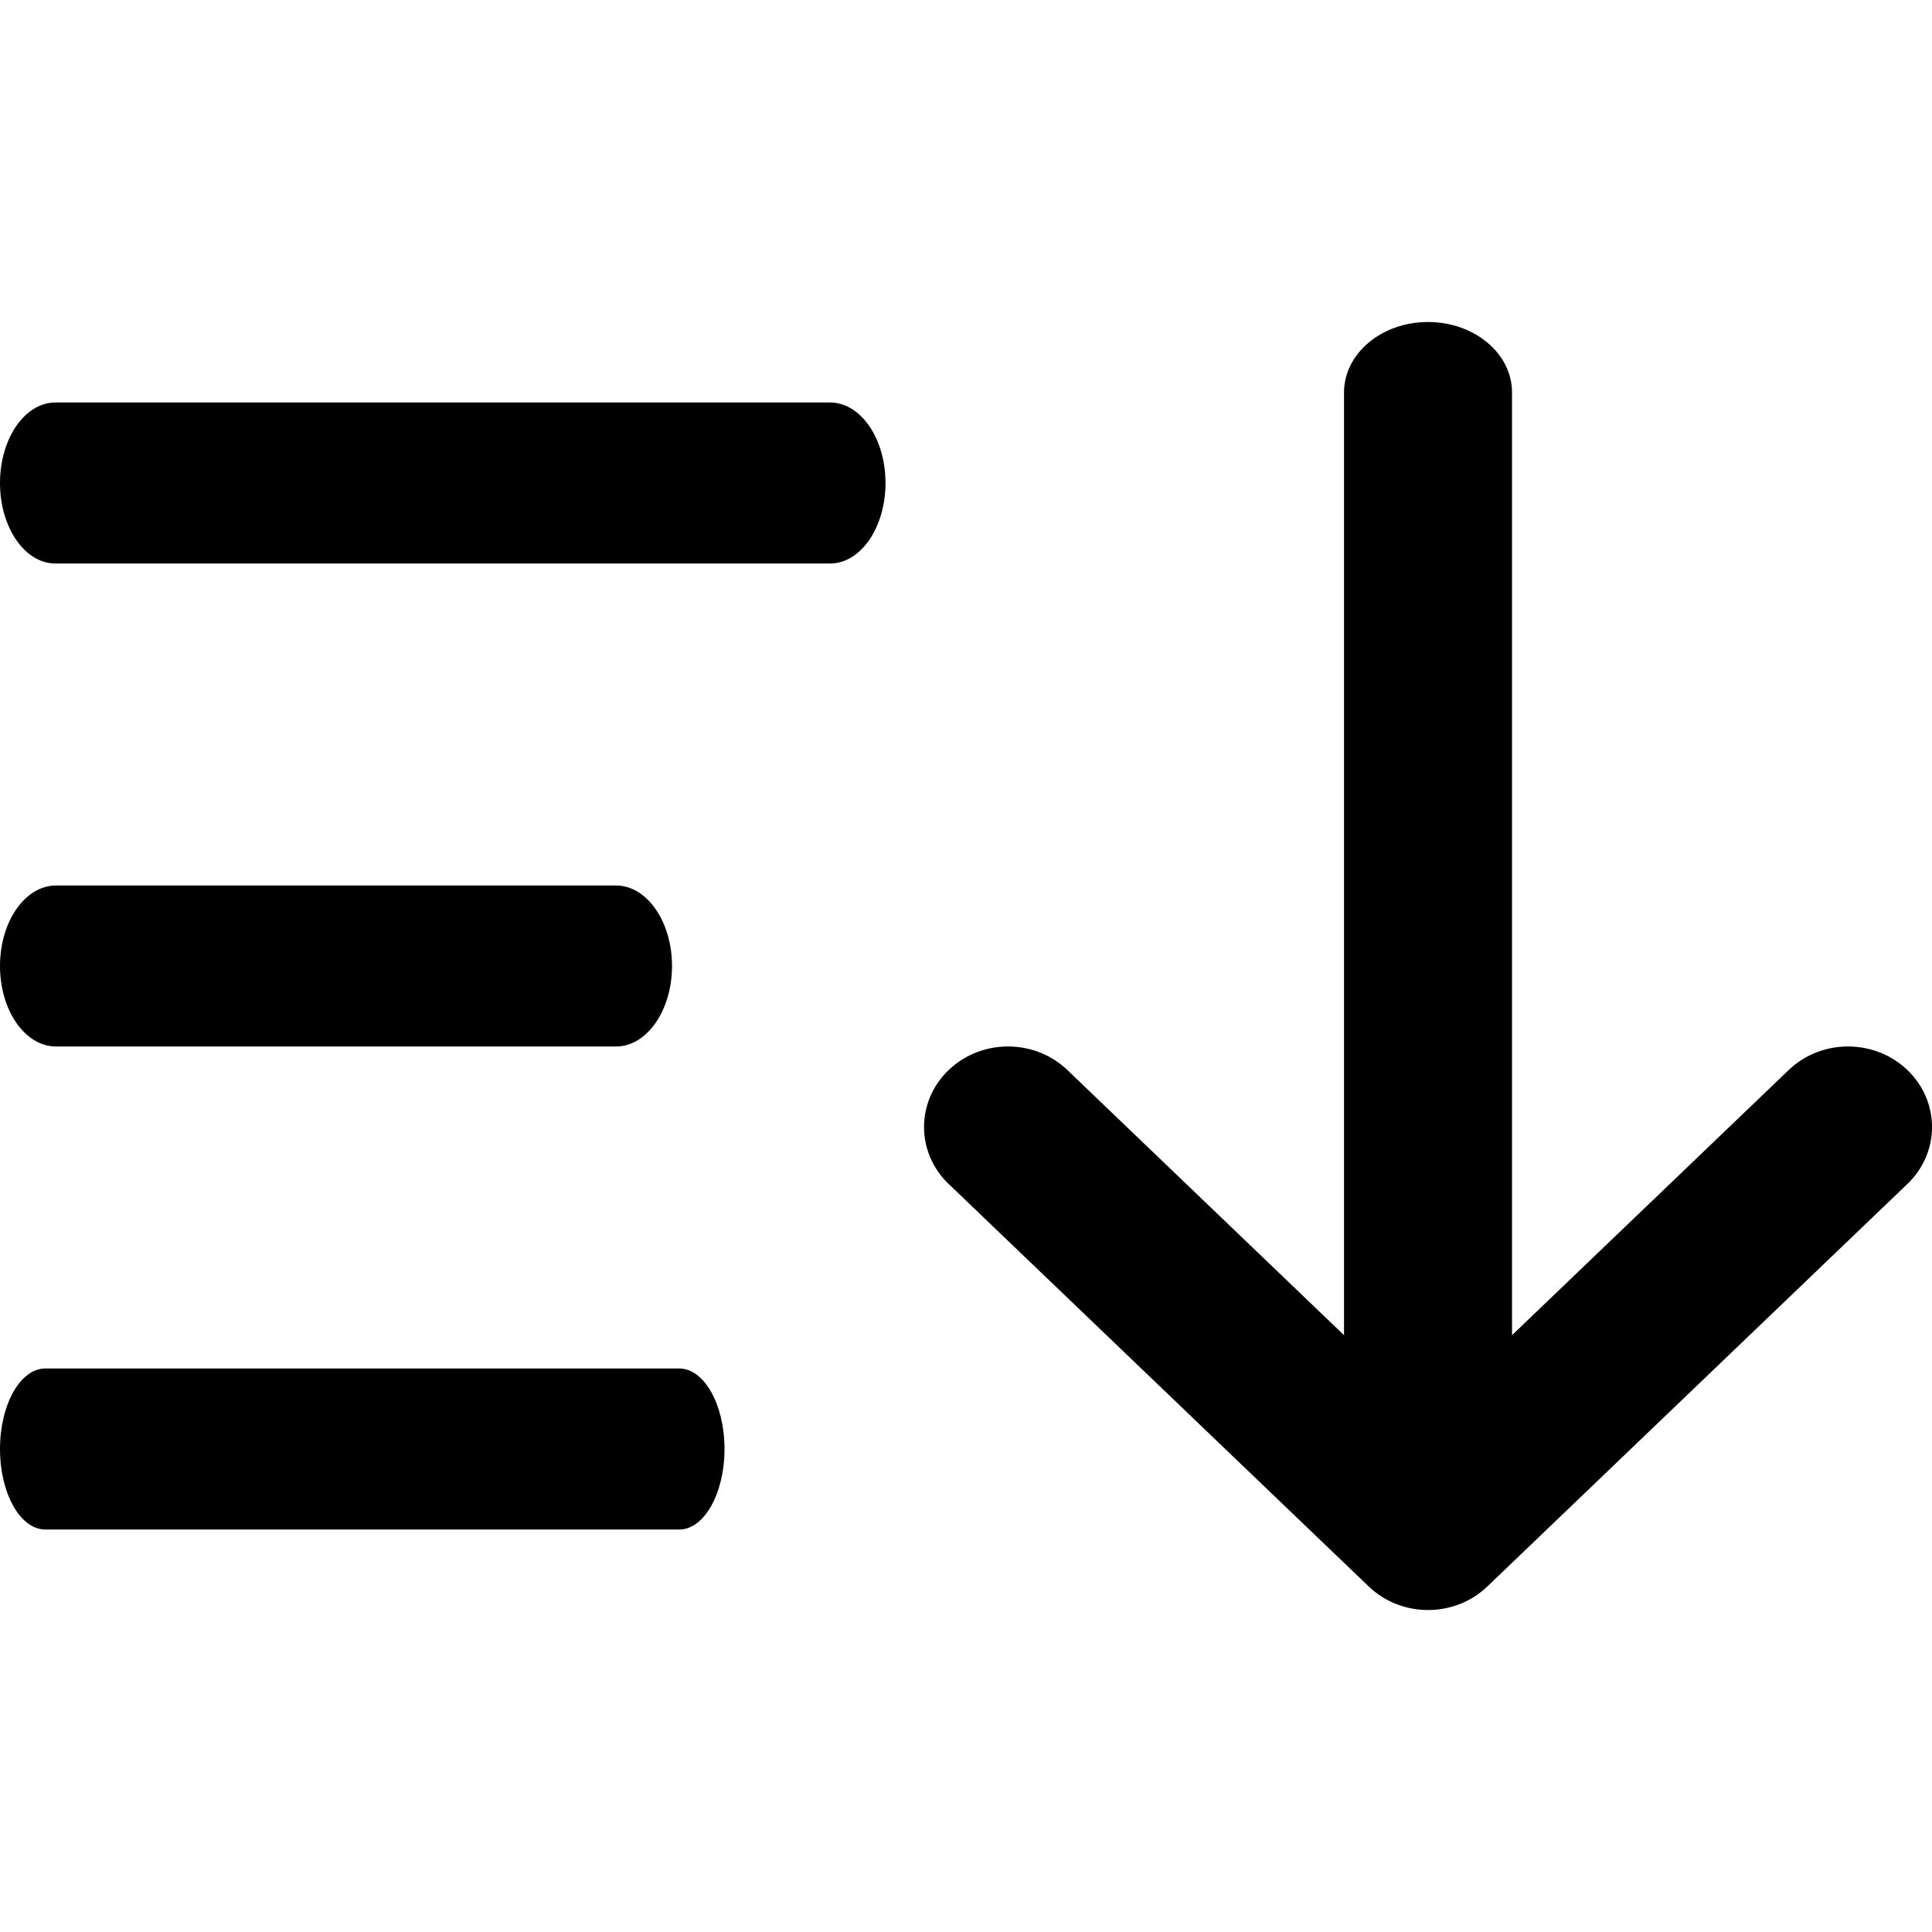 <?xml version="1.0" encoding="utf-8"?>
<svg width="24" height="24" viewBox="0 0 24 24" fill="none" xmlns="http://www.w3.org/2000/svg">
	<g clip-path="url(#clip0_1326_17096)">
		<path fill-rule="evenodd" clip-rule="evenodd" d="M0 12C0 11.448 0.311 11 0.696 11H7.652C8.036 11 8.348 11.448 8.348 12C8.348 12.552 8.036 13 7.652 13H0.696C0.311 13 0 12.552 0 12Z" fill="#000000"/>
		<path fill-rule="evenodd" clip-rule="evenodd" d="M0 6C0 5.448 0.308 5 0.688 5H10.312C10.692 5 11 5.448 11 6C11 6.552 10.692 7 10.312 7H0.688C0.308 7 0 6.552 0 6Z" fill="#000000"/>
		<path fill-rule="evenodd" clip-rule="evenodd" d="M0 18C0 17.448 0.252 17 0.562 17H8.438C8.748 17 9 17.448 9 18C9 18.552 8.748 19 8.438 19H0.562C0.252 19 0 18.552 0 18Z" fill="#000000"/>
		<path fill-rule="evenodd" clip-rule="evenodd" d="M18.783 4.875C18.783 4.392 18.316 4 17.739 4C17.163 4 16.696 4.392 16.696 4.875V16.586L13.26 13.293C12.852 12.902 12.192 12.902 11.784 13.293C11.377 13.683 11.377 14.317 11.784 14.707L17.002 19.707C17.409 20.098 18.07 20.098 18.477 19.707L23.695 14.707C24.102 14.317 24.102 13.683 23.695 13.293C23.287 12.902 22.626 12.902 22.219 13.293L18.783 16.586V4.875Z" fill="#000000"/>
	</g>
	<defs>
		<clipPath id="clip0_1326_17096">
			<rect width="24" height="24" fill="white"/>
		</clipPath>
	</defs>
</svg>
